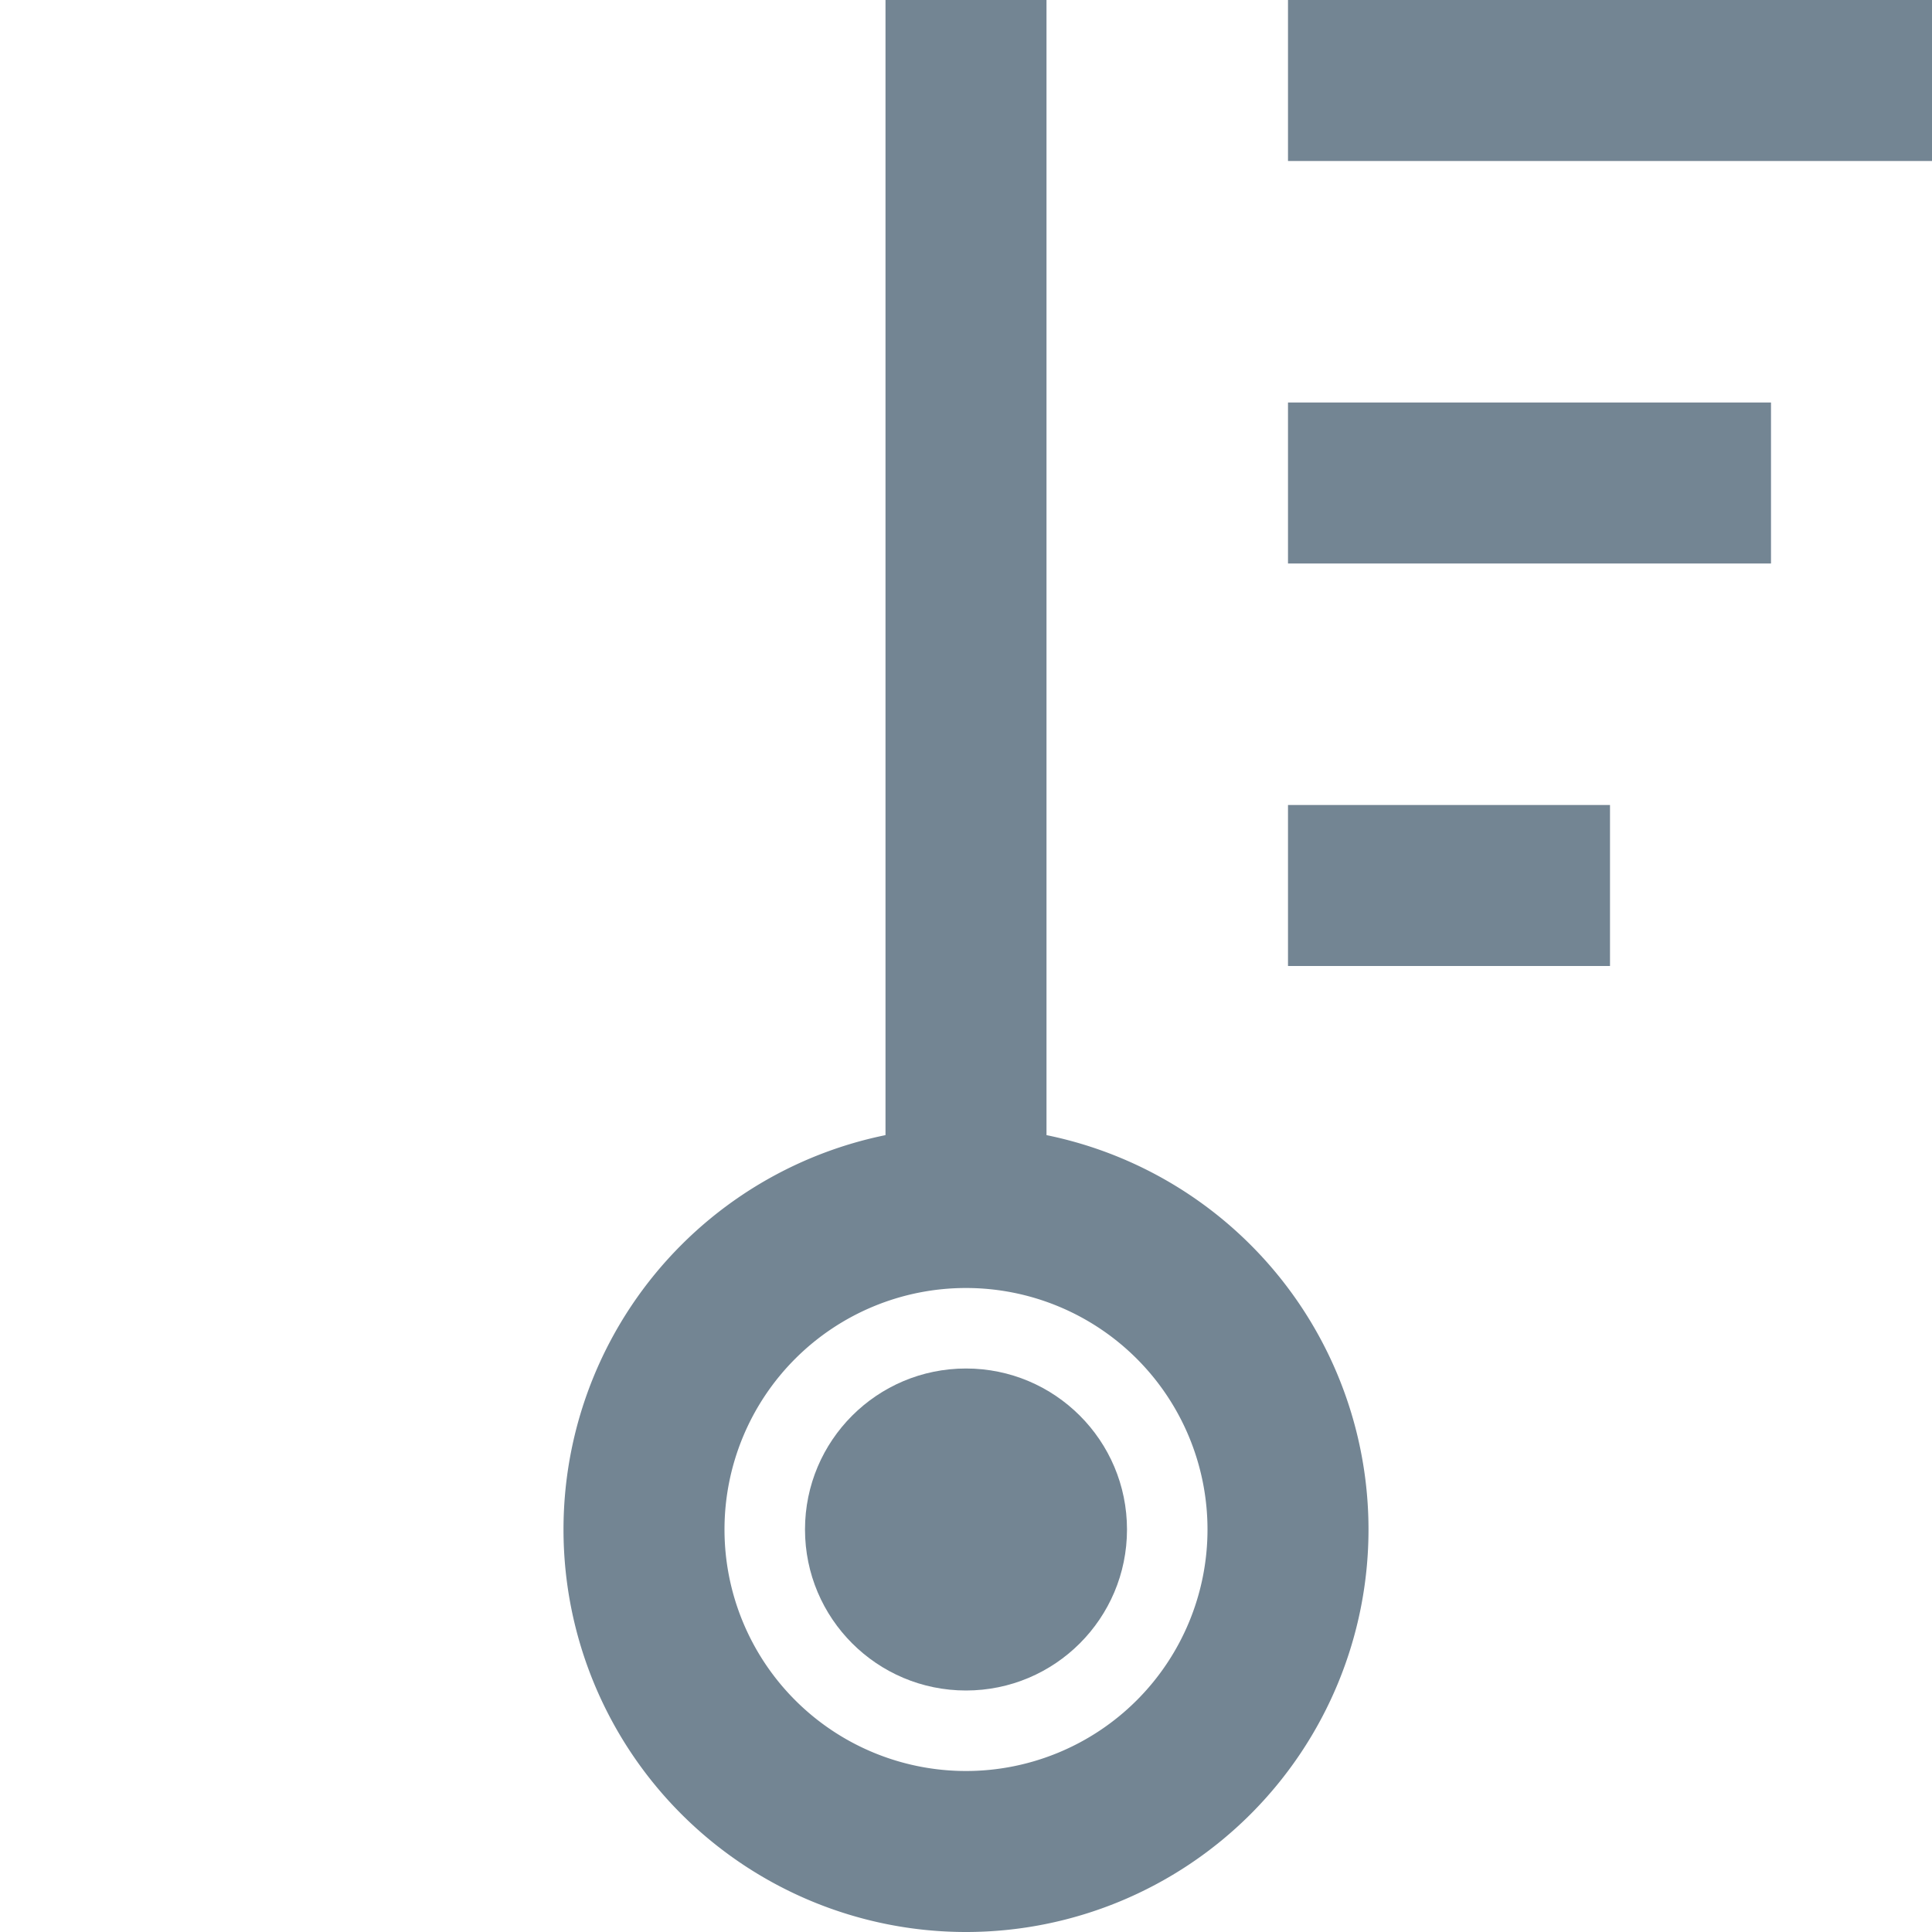 <svg id="5ac9c91b-9215-4d1b-836c-10b7e5eba856" data-name="Layer 1" xmlns="http://www.w3.org/2000/svg" viewBox="0 0 24 24">
  <defs>
    <style>
      .\36 2e4c667-f018-4b6d-a2dc-2dbd7b14bd37 {
        fill: #738593;
      }

      .e4e87948-3719-4dff-b4f7-63009d7d325f {
        fill: none;
        stroke: #738593;
        stroke-miterlimit: 10;
        stroke-width: 2px;
      }
    </style>
  </defs>
  <title>icon</title>
  <g id="9122d4c7-b949-4e41-9d69-a4ddc8513547" data-name="temperature">
    <path class="62e4c667-f018-4b6d-a2dc-2dbd7b14bd37" d="M12,16a3,3,0,1,1-3,3,3,3,0,0,1,3-3m0-2a5,5,0,1,0,5,5,5,5,0,0,0-5-5Z"/>
    <line class="e4e87948-3719-4dff-b4f7-63009d7d325f" x1="12" y1="15" x2="12"/>
    <line class="e4e87948-3719-4dff-b4f7-63009d7d325f" x1="16" y1="1" x2="24" y2="1"/>
    <line class="e4e87948-3719-4dff-b4f7-63009d7d325f" x1="16" y1="6" x2="22" y2="6"/>
    <line class="e4e87948-3719-4dff-b4f7-63009d7d325f" x1="16" y1="11" x2="20" y2="11"/>
    <circle class="62e4c667-f018-4b6d-a2dc-2dbd7b14bd37" cx="12" cy="19" r="2"/>
  </g>
</svg>
